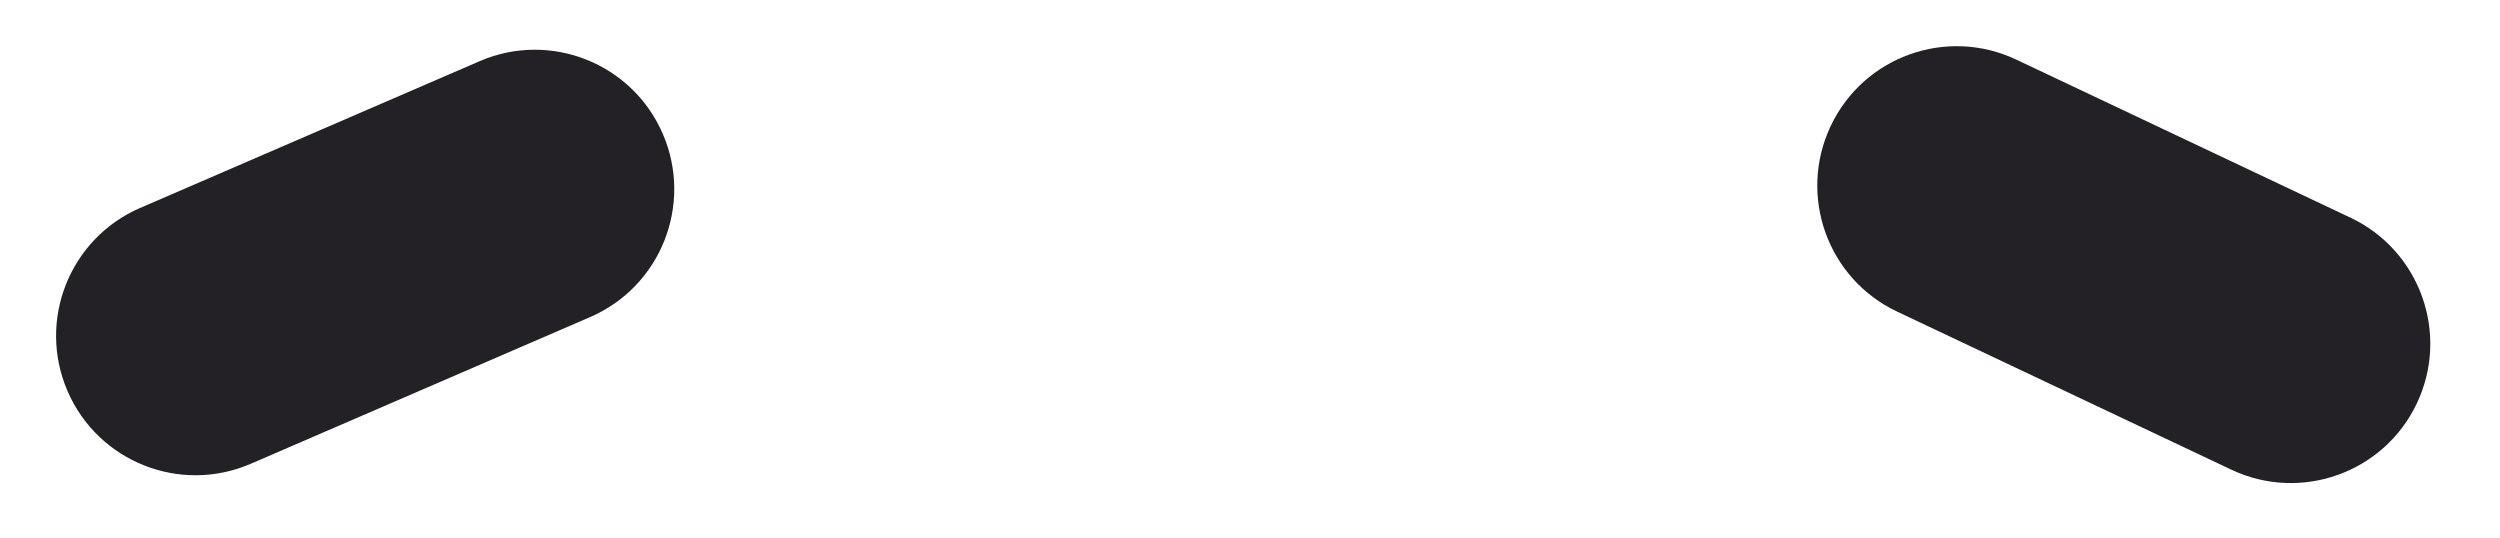 <svg xmlns="http://www.w3.org/2000/svg" xmlns:xlink="http://www.w3.org/1999/xlink" width="367" zoomAndPan="magnify" viewBox="0 0 275.25 59.25" height="79" preserveAspectRatio="xMidYMid meet" version="1.0"><defs><clipPath id="7645b7e88b"><path d="M 6 5 L 75 5 L 75 53 L 6 53 Z M 6 5 " clip-rule="nonzero"/></clipPath><clipPath id="d3bfb1d634"><path d="M 1.352 28.98 L 66.934 0.629 L 79.113 28.797 L 13.527 57.152 Z M 1.352 28.98 " clip-rule="nonzero"/></clipPath><clipPath id="2d241d0546"><path d="M 52.801 6.738 C 60.578 3.375 69.609 6.953 72.973 14.734 C 76.336 22.512 72.758 31.543 64.98 34.906 L 27.613 51.062 C 19.836 54.426 10.801 50.844 7.438 43.066 C 4.074 35.289 7.656 26.254 15.434 22.891 Z M 52.801 6.738 " clip-rule="nonzero"/></clipPath><clipPath id="c954b78b2b"><path d="M 200 5 L 268 5 L 268 54 L 200 54 Z M 200 5 " clip-rule="nonzero"/></clipPath><clipPath id="009b0fd09c"><path d="M 208.117 0 L 272.707 30.551 L 259.586 58.293 L 194.996 27.746 Z M 208.117 0 " clip-rule="nonzero"/></clipPath><clipPath id="9804ac177c"><path d="M 258.789 23.965 C 266.449 27.59 269.723 36.738 266.102 44.398 C 262.477 52.059 253.328 55.332 245.668 51.711 L 208.867 34.305 C 201.207 30.684 197.934 21.535 201.559 13.875 C 205.18 6.211 214.328 2.938 221.988 6.562 Z M 258.789 23.965 " clip-rule="nonzero"/></clipPath></defs><g clip-path="url(#7645b7e88b)"><g clip-path="url(#d3bfb1d634)"><g clip-path="url(#2d241d0546)"><path fill="#232126" d="M 1.352 28.98 L 66.934 0.629 L 79.113 28.797 L 13.527 57.152 Z M 1.352 28.98 " fill-opacity="1" fill-rule="nonzero"/></g></g></g><g clip-path="url(#c954b78b2b)"><g clip-path="url(#009b0fd09c)"><g clip-path="url(#9804ac177c)"><path fill="#232126" d="M 208.117 0 L 272.707 30.551 L 259.586 58.293 L 194.996 27.746 Z M 208.117 0 " fill-opacity="1" fill-rule="nonzero"/></g></g></g></svg>